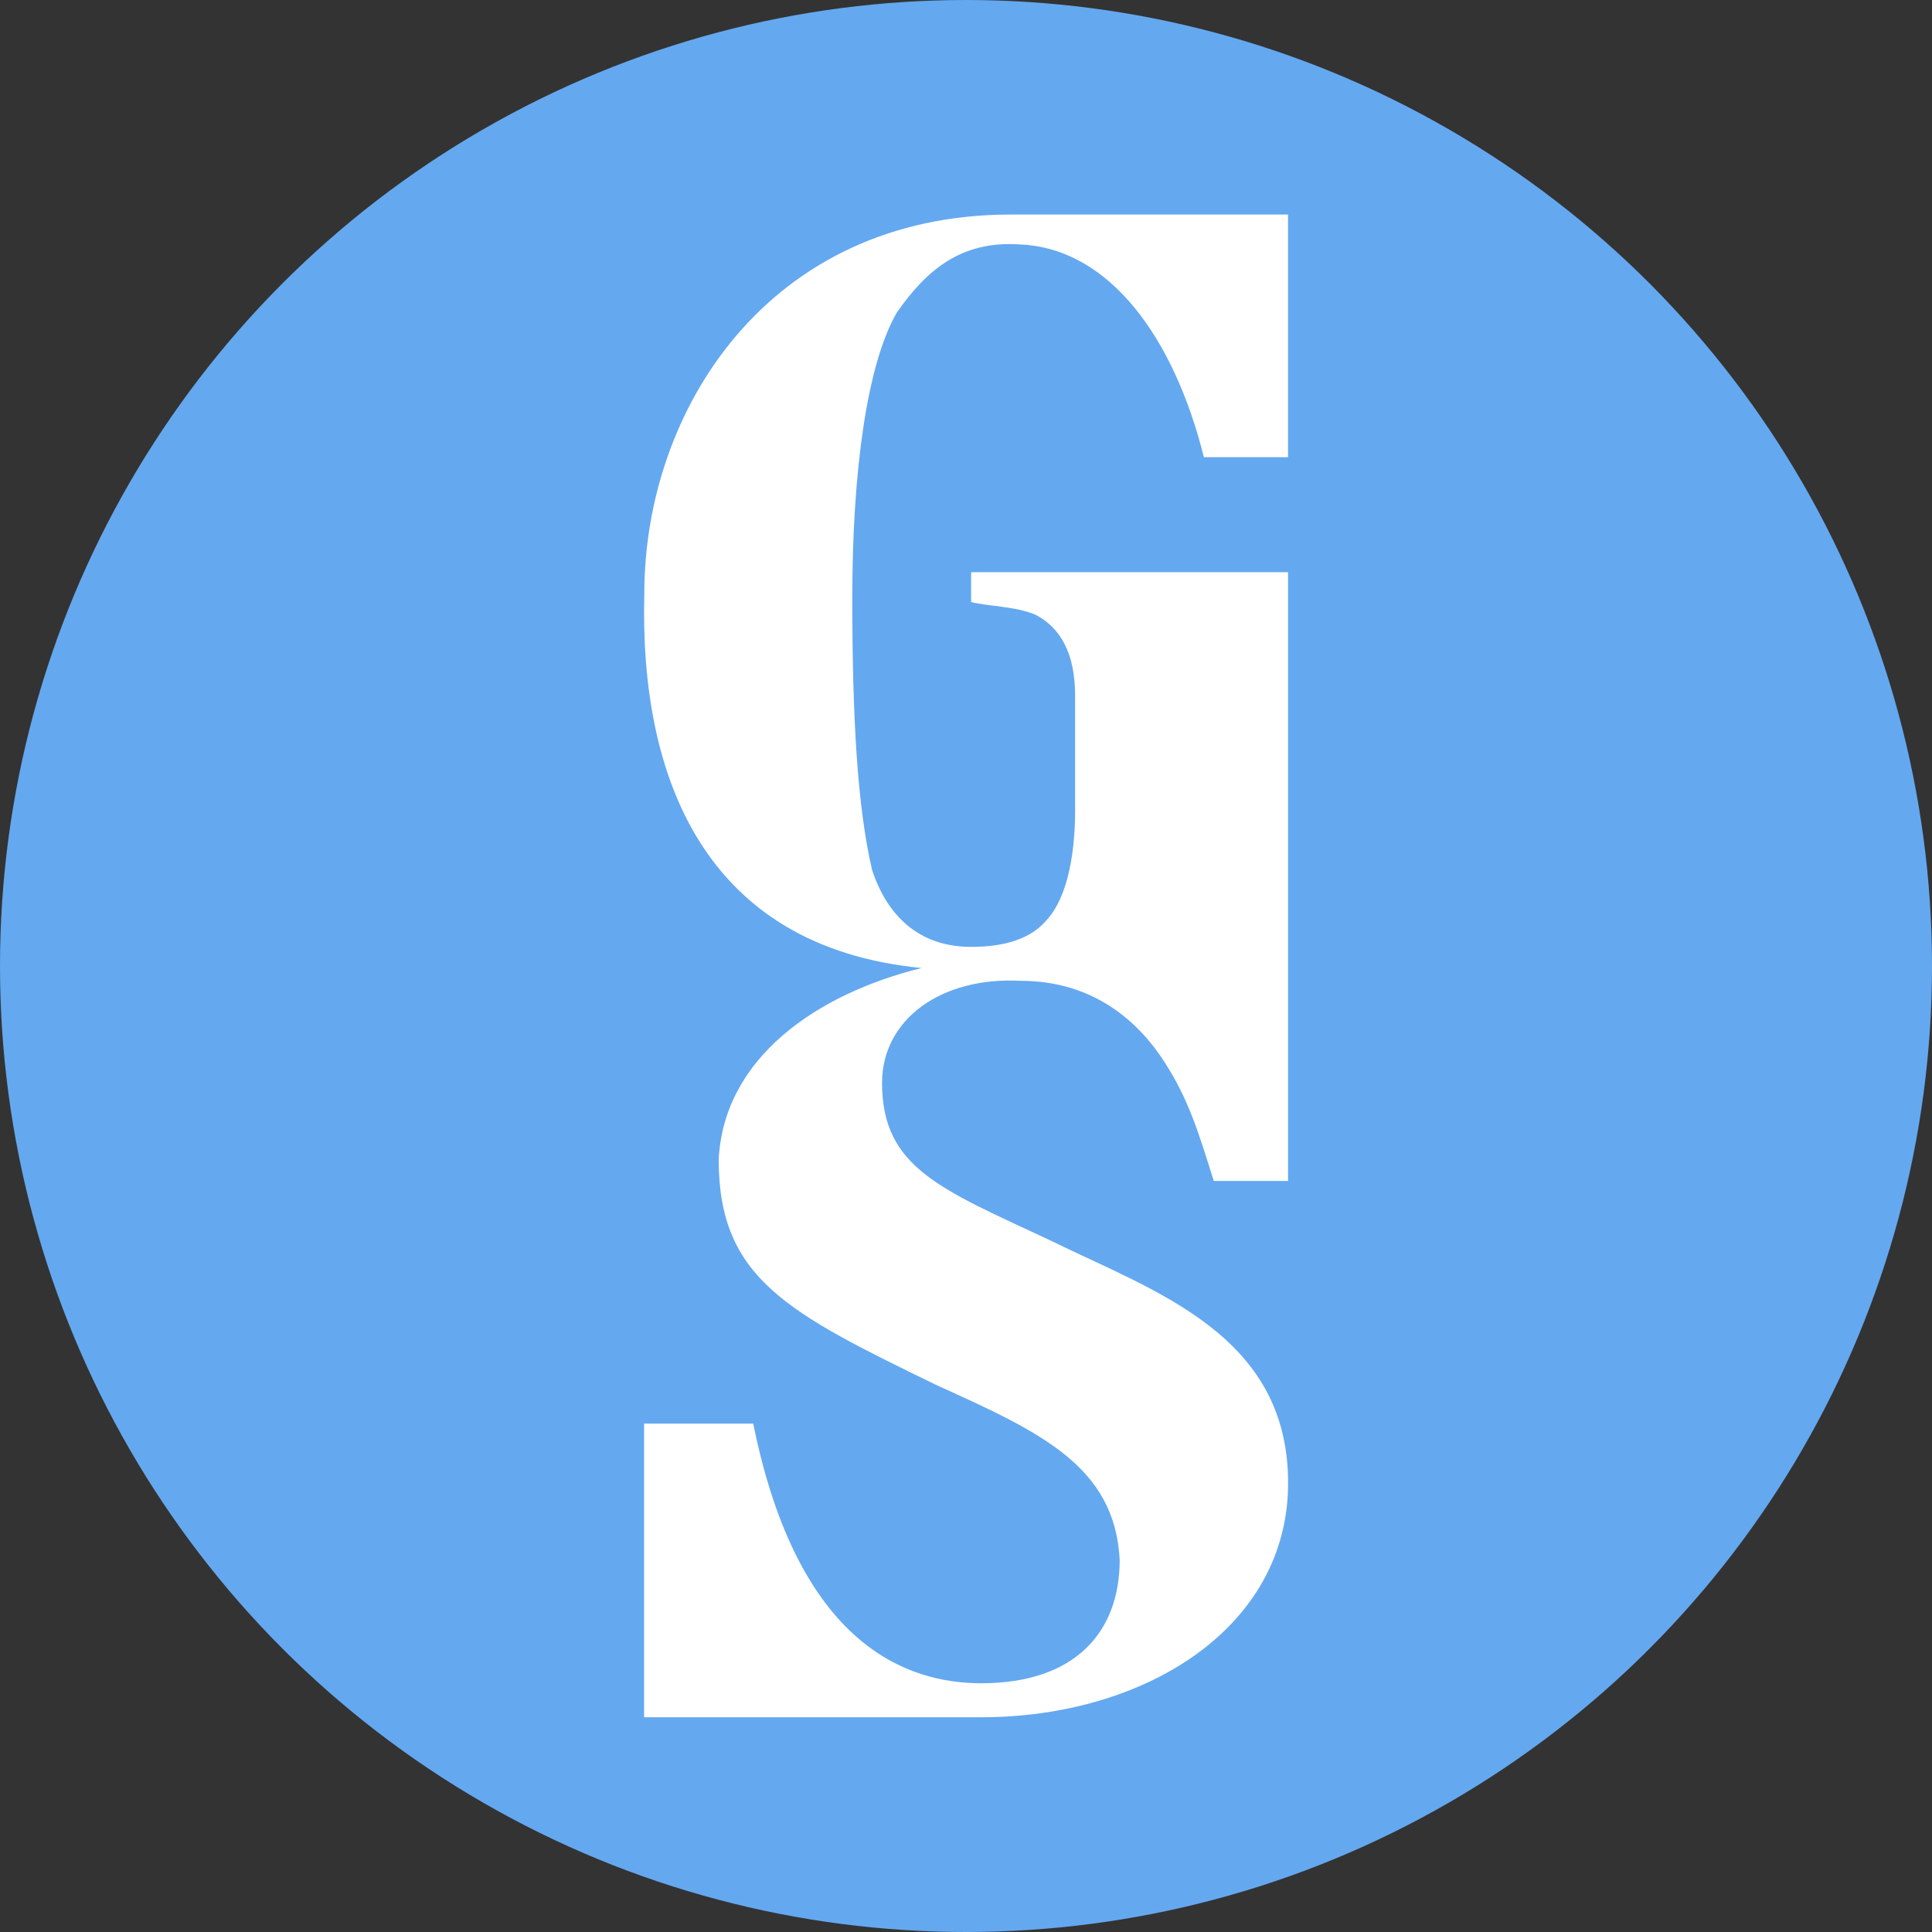 <svg xmlns="http://www.w3.org/2000/svg" viewBox="0 0 400 400"><rect x="0" y="0" width="400" height="400" fill="#333333" stroke="none"/><defs><clipPath id="a"><circle cx="200" cy="200" r="200" fill="none"/></clipPath></defs><g clip-path="url(#a)"><path fill="#64a8f0" d="M0 0h400v400H0V0Z"/><path fill="#fff" d="M266.67 44.44v50.22h-17.42c-6.16-24.67-19.49-43.18-37.93-44.04-12.31-.89-19.49 5.29-25.64 14.09-6.13 10.58-9.22 32.62-9.22 59.04 0 24.67 1.02 43.2 4.11 56.42 2.04 6.16 7.18 15.87 20.49 15.87 7.18 0 12.31-1.78 15.4-5.29 5.11-5.29 6.13-15.87 6.13-22.93v-23.78c0-8.82-3.07-14.11-8.2-16.76-4.09-1.78-10.24-1.78-13.33-2.64v-6.18h65.62V244.5H251.3c-3.07-9.71-5.11-16.76-10.24-24.67-5.11-7.96-14.36-16.76-29.73-16.76-16.4-.89-28.71 7.93-28.71 21.16 0 17.62 12.31 22.02 34.87 32.6 21.53 10.58 49.2 19.4 49.2 50.22 0 30.02-29.73 48.49-63.56 48.49h-69.78v-60.8h22.6c9.24 45.82 31.78 53.76 47.18 53.76 19.47 0 28.69-10.58 28.69-25.56-1.02-19.4-16.4-26.44-37.91-36.16-30.76-14.98-45.11-22.02-45.11-46.69 1.02-21.16 20.49-34.38 42.02-39.67-45.11-4.4-58.44-39.67-57.42-77.56 0-37.91 25.64-78.44 75.87-78.44h57.42Z"/></g></svg>
